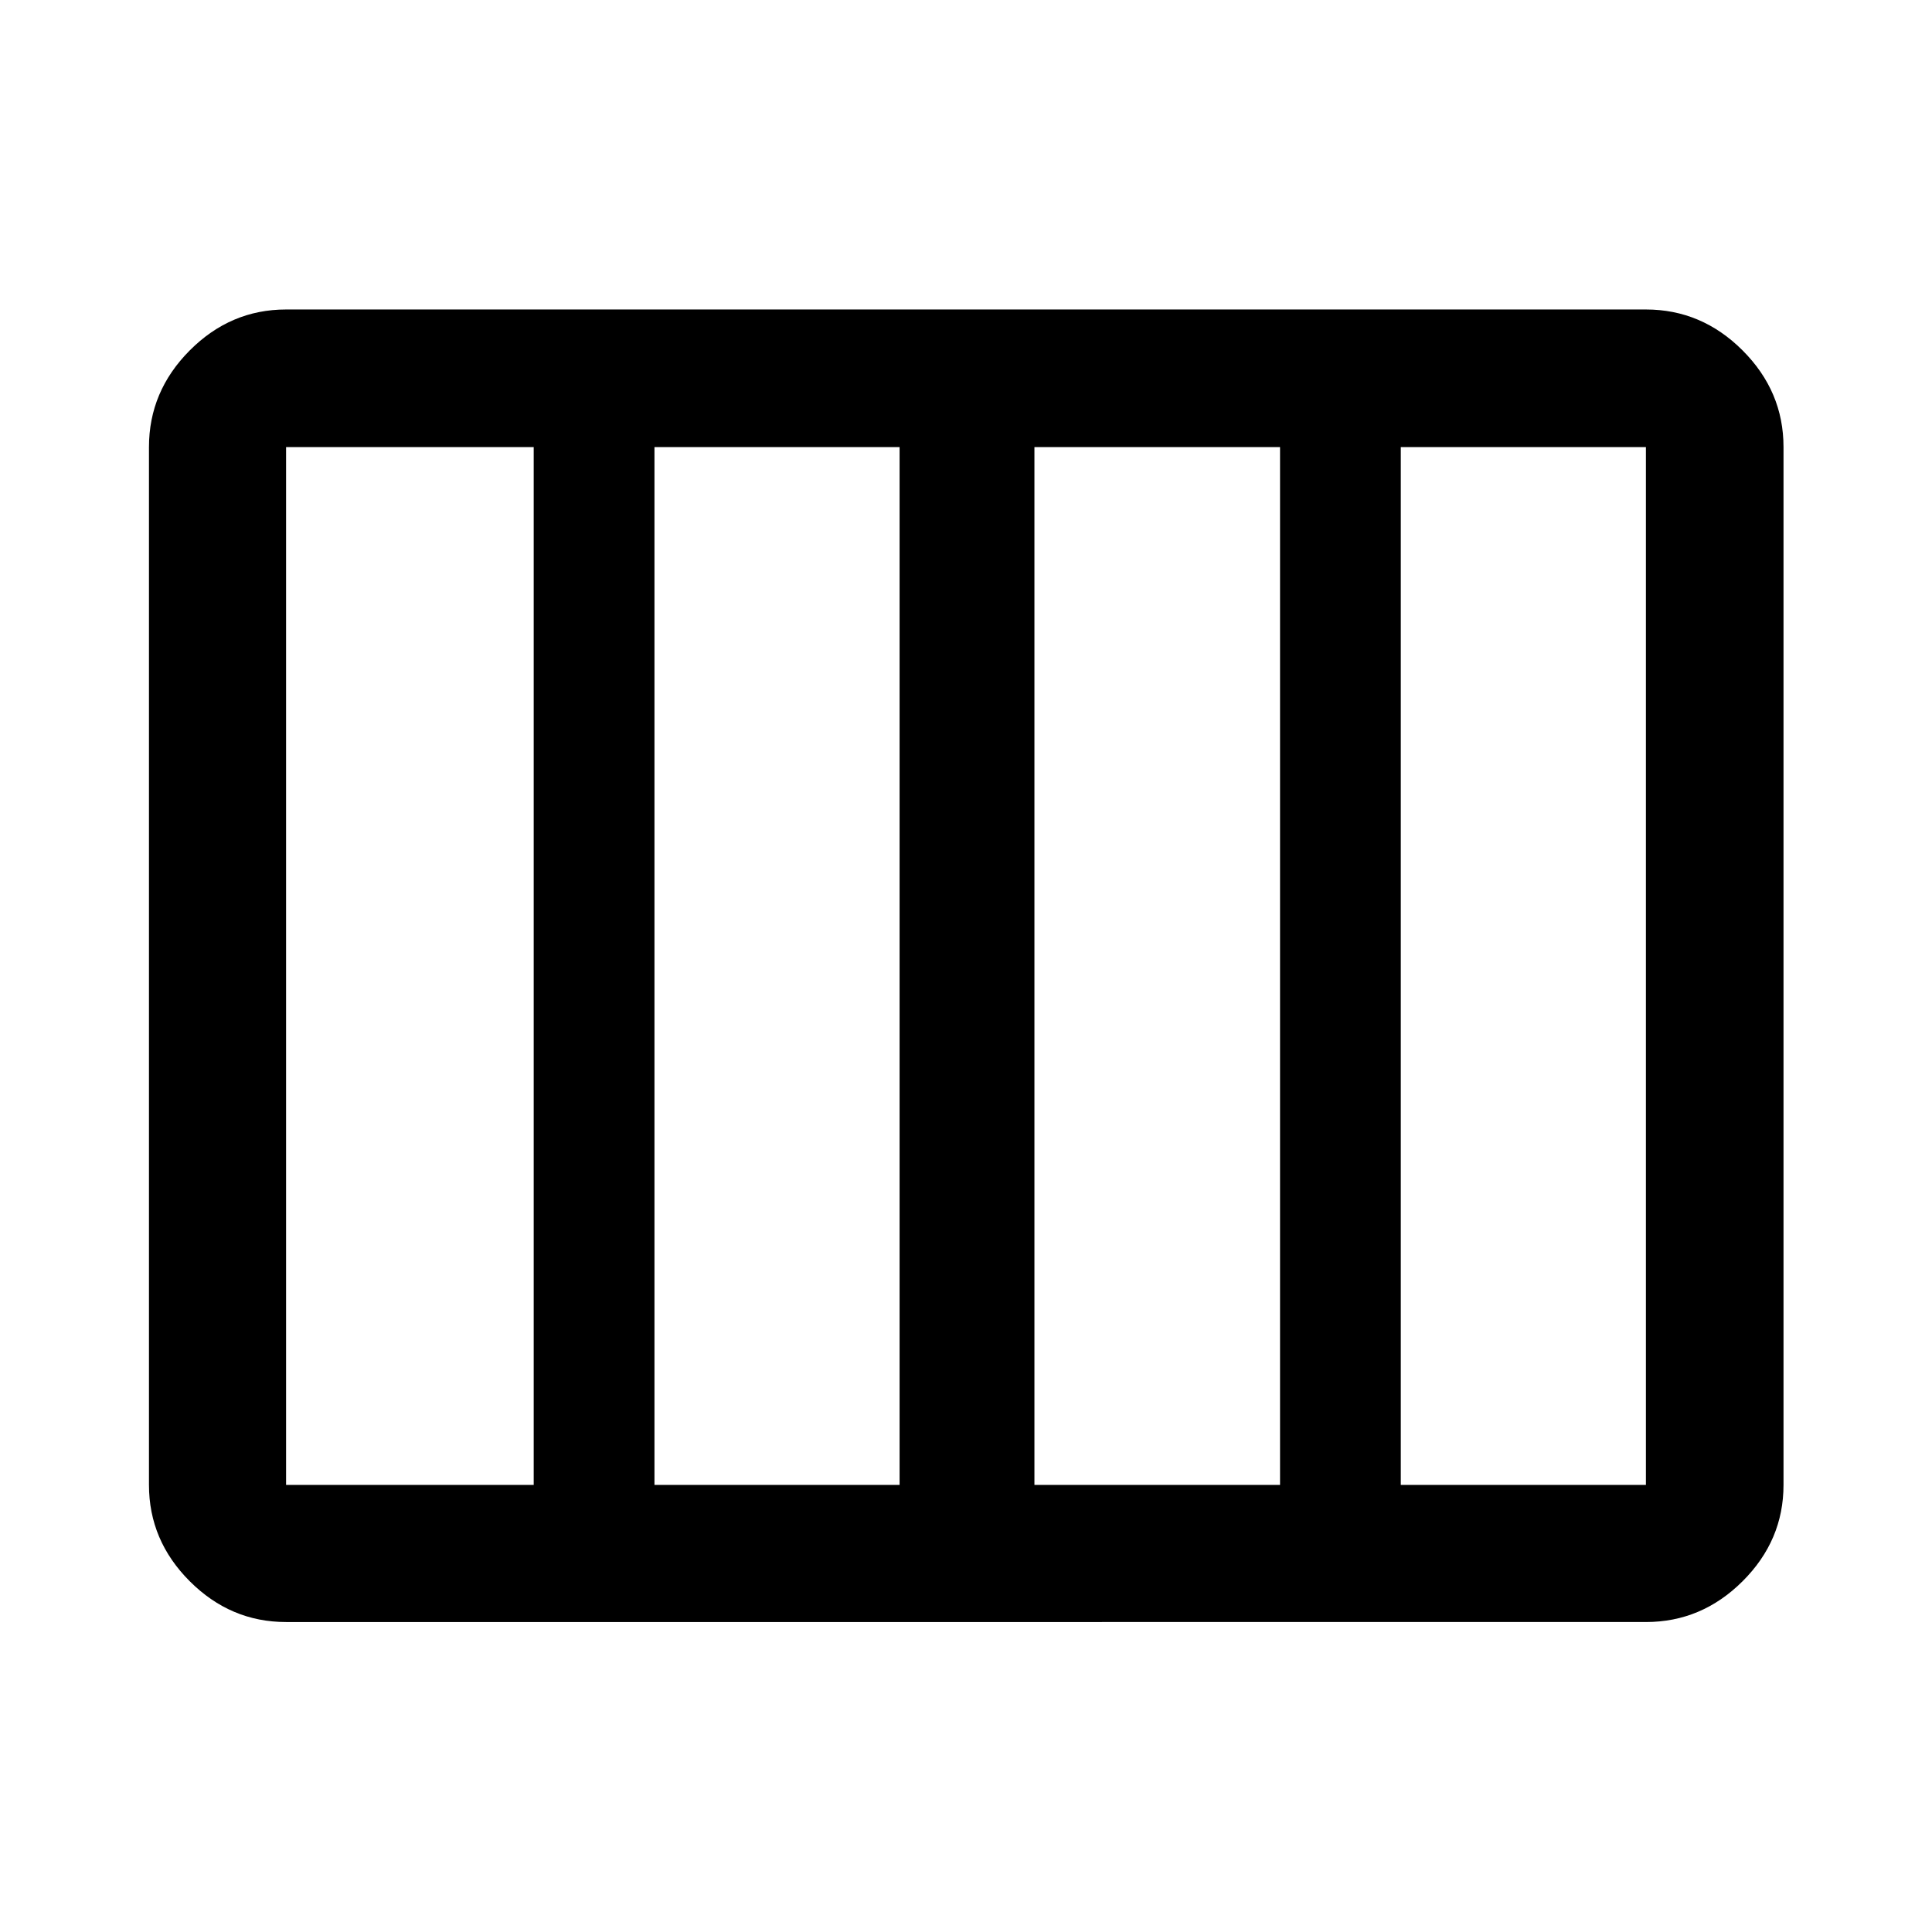 <svg xmlns="http://www.w3.org/2000/svg" width="48" height="48" viewBox="0 96 960 960"><path d="M142.152 901.978q-27.599 0-47.865-20.265-20.265-20.266-20.265-47.865V318.152q0-27.697 20.265-48.033 20.266-20.337 47.865-20.337h675.696q27.697 0 48.033 20.337 20.337 20.336 20.337 48.033v515.696q0 27.599-20.337 47.865-20.336 20.265-48.033 20.265H142.152ZM514 833.848h122.043V318.152H514v515.696Zm-188.804 0H447V318.152H325.196v515.696Zm-183.044 0h123.044V318.152H142.152v515.696Zm553.891 0h121.805V318.152H696.043v515.696Z"/></svg>